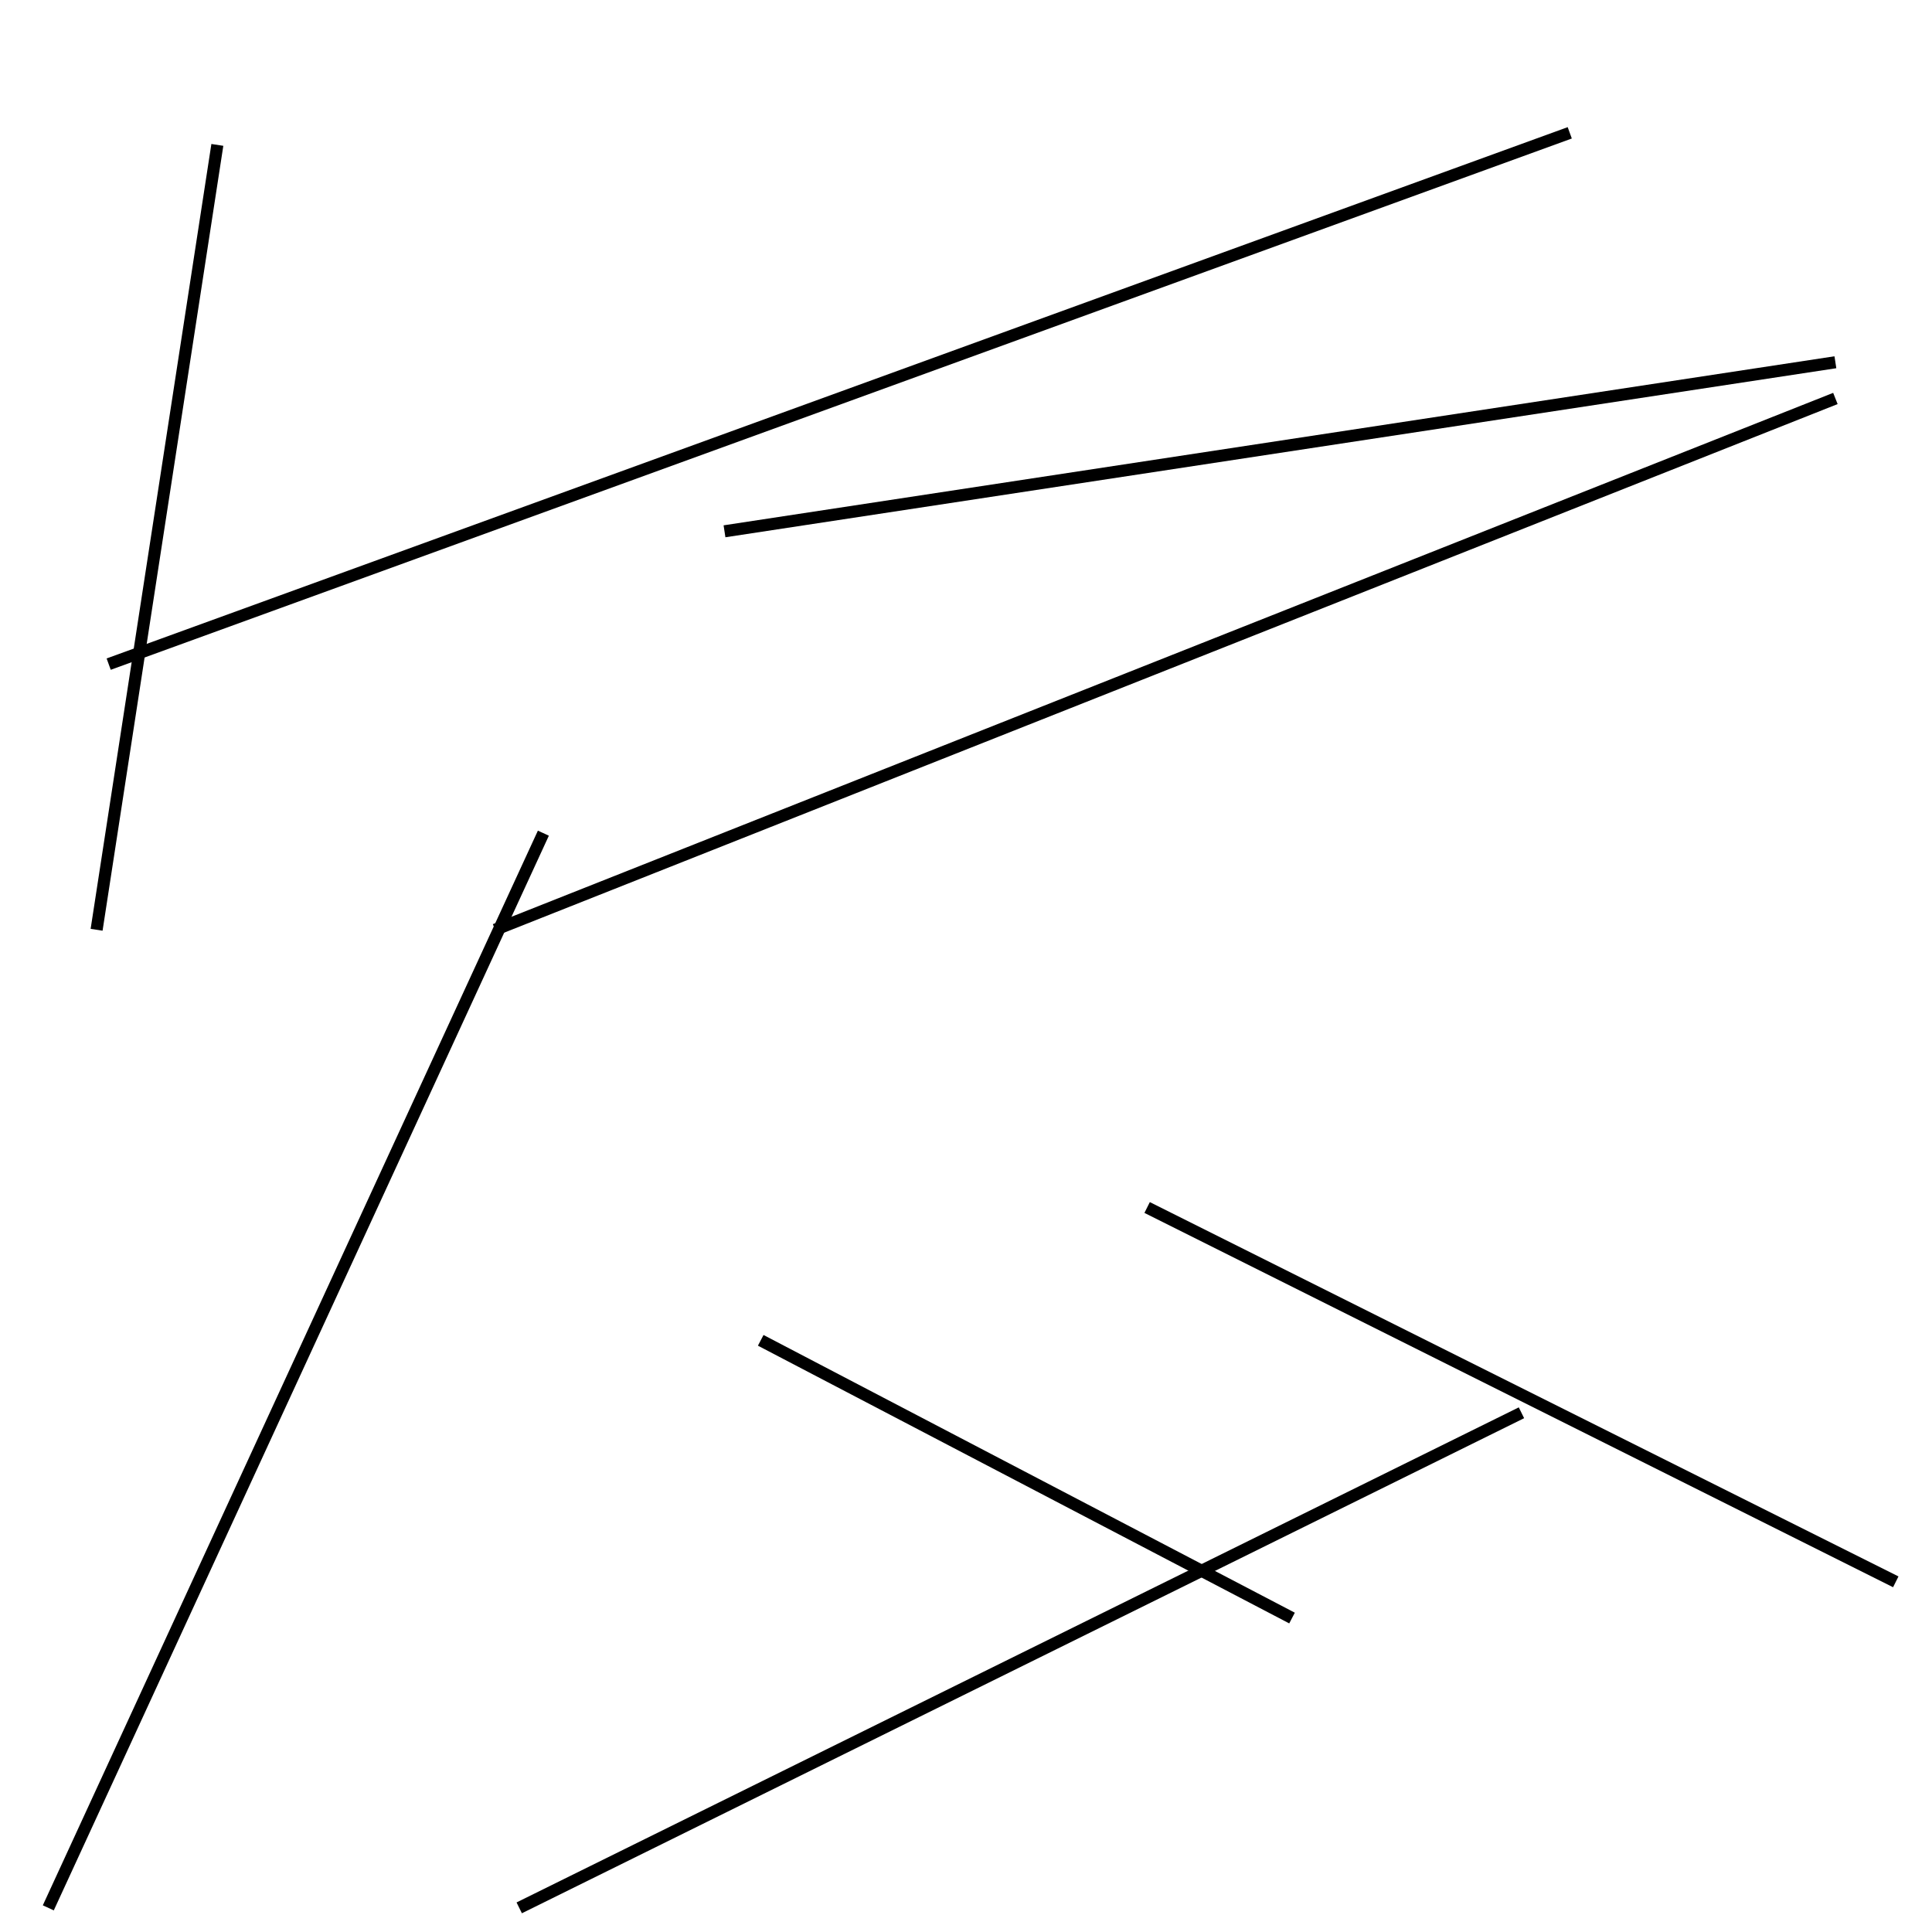 <?xml version="1.0" encoding="utf-8" ?>
<svg baseProfile="full" height="160" version="1.1" width="160" xmlns="http://www.w3.org/2000/svg" xmlns:ev="http://www.w3.org/2001/xml-events" xmlns:xlink="http://www.w3.org/1999/xlink"><defs /><line stroke="black" stroke-width="1" x1="126" x2="43" y1="117" y2="158" /><line stroke="black" stroke-width="1" x1="60" x2="152" y1="44" y2="30" /><line stroke="black" stroke-width="1" x1="152" x2="41" y1="33" y2="77" /><line stroke="black" stroke-width="1" x1="130" x2="9" y1="11" y2="55" /><line stroke="black" stroke-width="1" x1="45" x2="4" y1="69" y2="158" /><line stroke="black" stroke-width="1" x1="8" x2="18" y1="77" y2="12" /><line stroke="black" stroke-width="1" x1="63" x2="107" y1="111" y2="134" /><line stroke="black" stroke-width="1" x1="157" x2="95" y1="131" y2="100" /></svg>